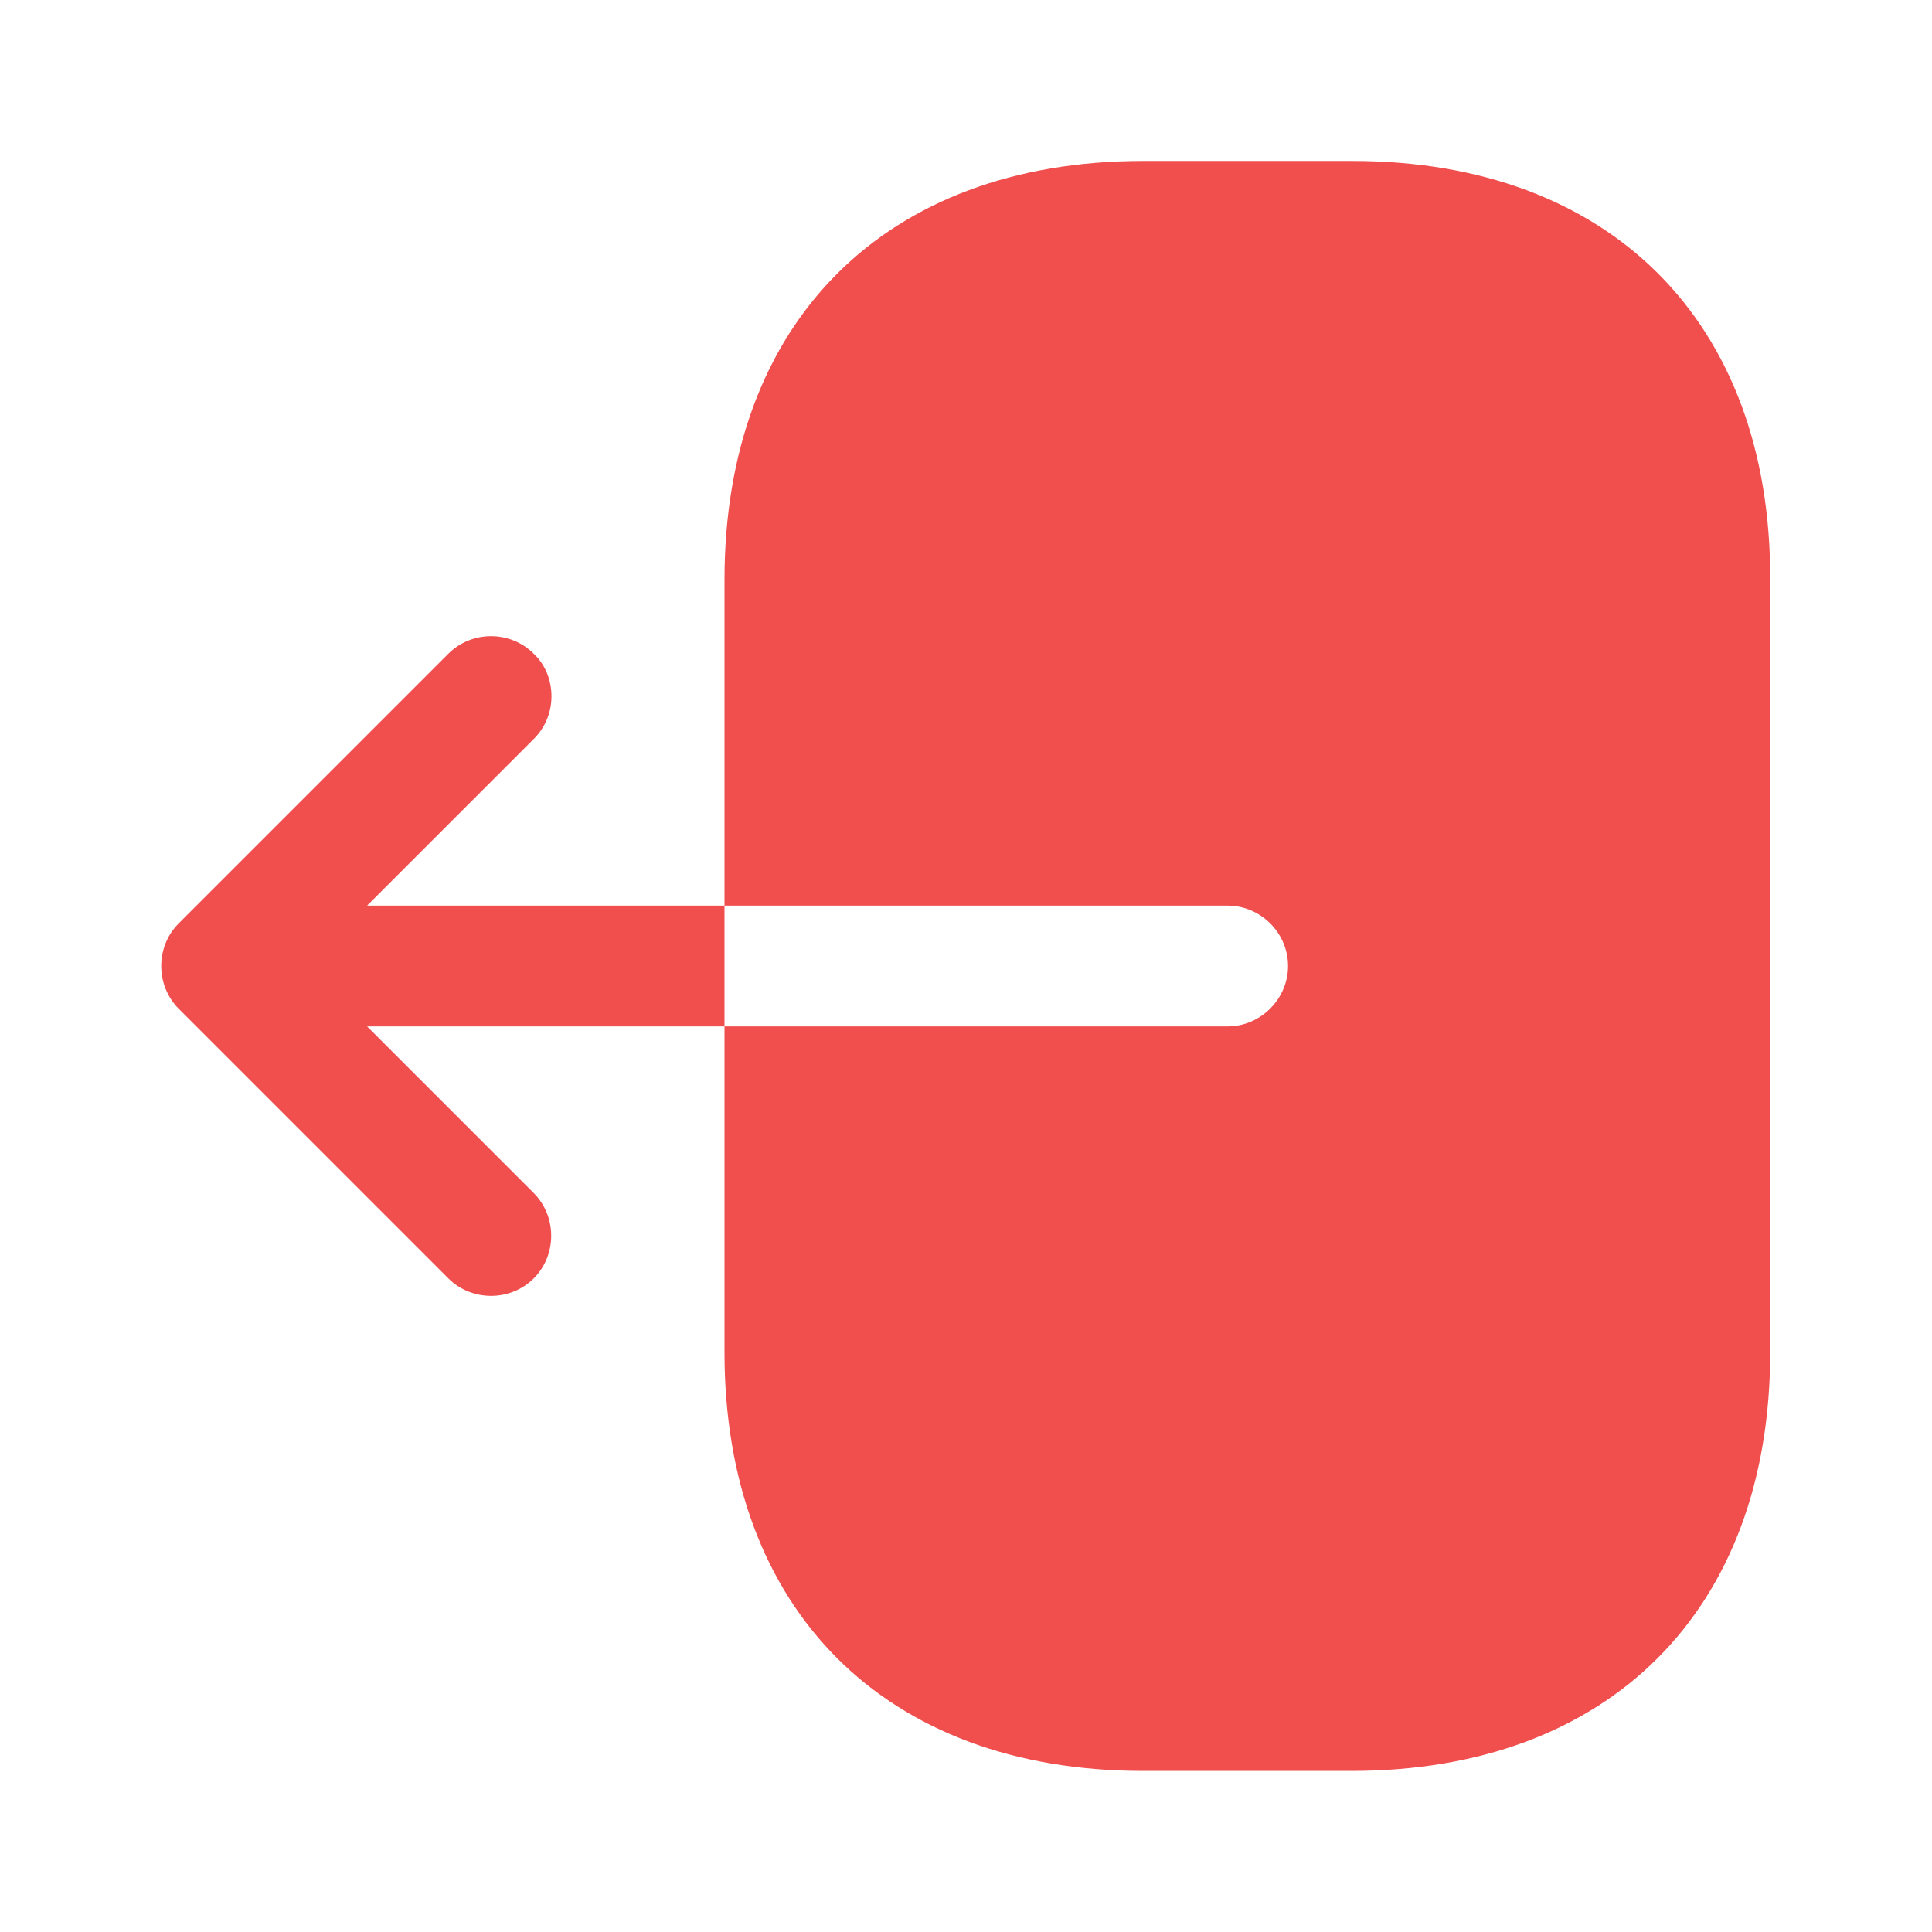 <svg width="16" height="16" viewBox="0 0 16 16" fill="none" xmlns="http://www.w3.org/2000/svg">
<path d="M11.2 1.333H9.467C7.333 1.333 6 2.666 6 4.8V7.5H10.167C10.44 7.5 10.667 7.726 10.667 8C10.667 8.273 10.44 8.5 10.167 8.5H6V11.2C6 13.333 7.333 14.666 9.467 14.666H11.193C13.327 14.666 14.66 13.333 14.66 11.2V4.8C14.667 2.666 13.333 1.333 11.2 1.333Z" fill="#F14E4E"/>
<path d="M3.04 7.5L4.42 6.12C4.52 6.02 4.567 5.894 4.567 5.767C4.567 5.64 4.52 5.507 4.42 5.414C4.227 5.22 3.907 5.22 3.713 5.414L1.48 7.647C1.287 7.84 1.287 8.16 1.48 8.354L3.713 10.587C3.907 10.78 4.227 10.78 4.42 10.587C4.613 10.394 4.613 10.074 4.42 9.88L3.04 8.5H6V7.5H3.04V7.5Z" fill="#F14E4E"/>
</svg>
